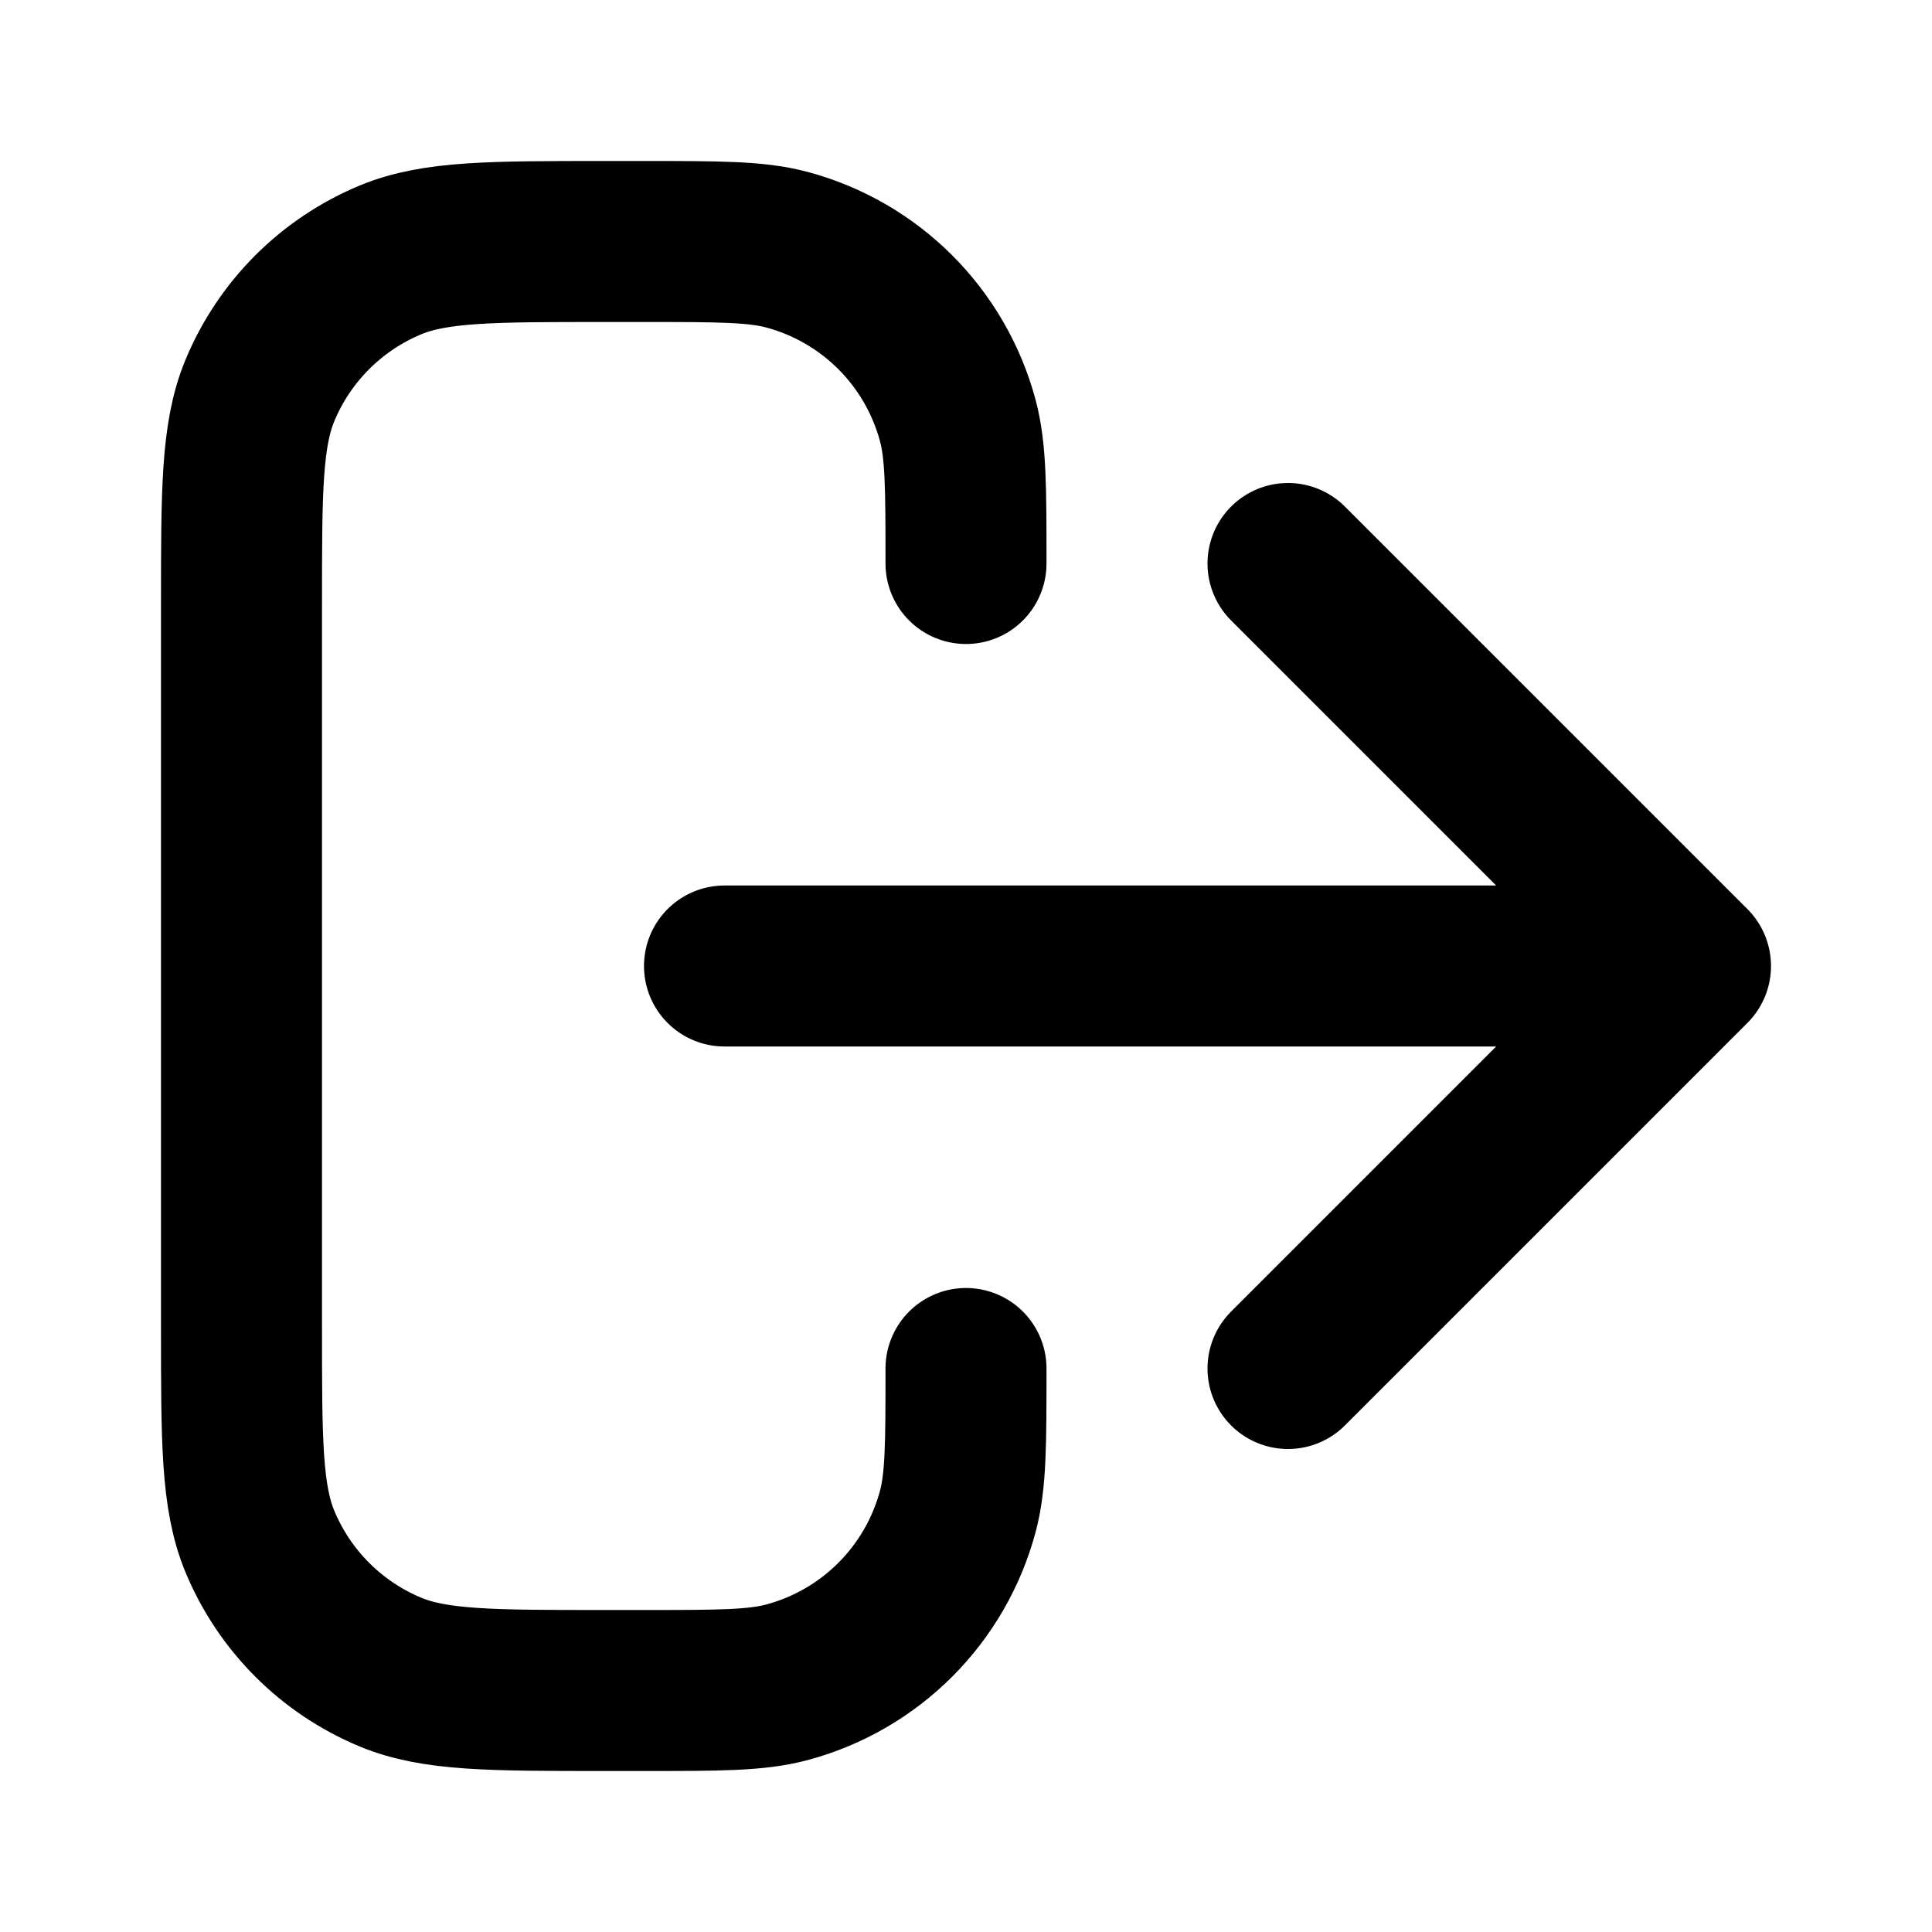 <svg xmlns="http://www.w3.org/2000/svg" viewBox="0 0 24 24"><title>log out 02</title><g fill="none" class="nc-icon-wrapper"><path d="M16 17L21 12M21 12L16 7M21 12H9M12 17C12 17.93 12 18.395 11.898 18.776C11.62 19.812 10.812 20.62 9.776 20.898C9.395 21 8.93 21 8 21H7.5C6.102 21 5.403 21 4.852 20.772C4.117 20.467 3.533 19.883 3.228 19.148C3 18.597 3 17.898 3 16.5V7.5C3 6.102 3 5.403 3.228 4.852C3.533 4.117 4.117 3.533 4.852 3.228C5.403 3 6.102 3 7.5 3H8C8.93 3 9.395 3 9.776 3.102C10.812 3.38 11.62 4.188 11.898 5.224C12 5.605 12 6.07 12 7" stroke="currentColor" stroke-width="2" stroke-linecap="round" stroke-linejoin="round"></path></g></svg>